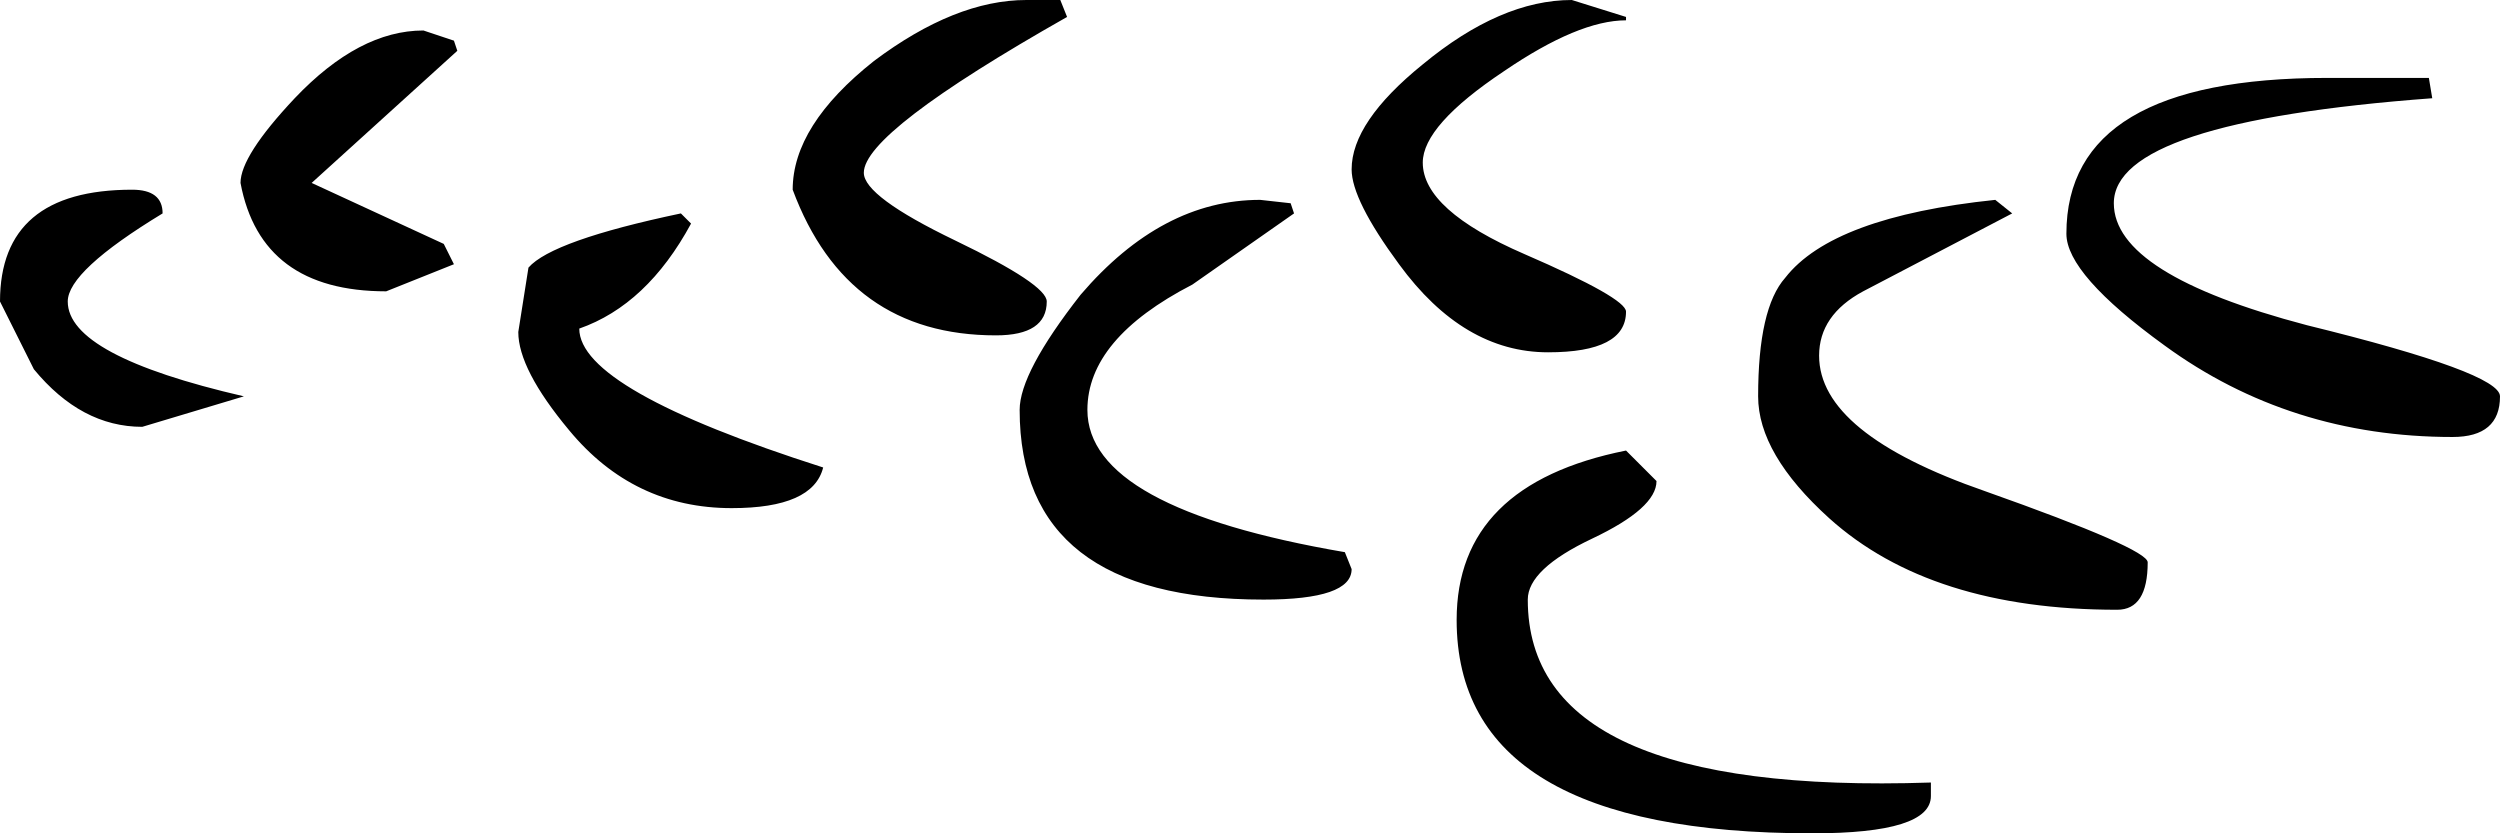 <?xml version="1.0" encoding="UTF-8" standalone="no"?>
<svg xmlns:xlink="http://www.w3.org/1999/xlink" height="12.3px" width="36.9px" xmlns="http://www.w3.org/2000/svg">
  <g transform="matrix(1.0, 0.0, 0.0, 1.0, 11.1, 5.25)">
    <path d="M4.65 -5.0 Q1.65 -3.3 1.65 -2.7 1.65 -2.35 3.0 -1.7 4.35 -1.05 4.35 -0.8 4.35 -0.3 3.6 -0.3 1.4 -0.3 0.6 -2.45 0.6 -3.4 1.8 -4.35 3.0 -5.25 4.05 -5.25 L4.55 -5.25 4.65 -5.0 M6.5 -1.05 Q4.95 -0.25 4.95 0.8 4.95 2.25 8.75 2.9 L8.85 3.15 Q8.85 3.6 7.55 3.6 3.95 3.6 3.95 0.8 3.95 0.25 4.85 -0.9 6.05 -2.3 7.5 -2.3 L7.95 -2.25 8.0 -2.1 6.5 -1.05 M8.85 -2.75 Q8.85 -3.45 9.9 -4.3 11.05 -5.25 12.1 -5.25 L12.9 -5.0 12.9 -4.95 Q12.2 -4.95 11.1 -4.2 9.9 -3.4 9.9 -2.85 9.9 -2.15 11.4 -1.5 12.9 -0.85 12.9 -0.65 12.9 -0.05 11.75 -0.05 10.5 -0.05 9.55 -1.35 8.85 -2.3 8.85 -2.75 M18.35 -2.3 L18.6 -2.1 16.4 -0.95 Q15.75 -0.6 15.75 0.0 15.75 1.15 18.2 2.0 20.6 2.85 20.6 3.05 20.6 3.75 20.15 3.75 17.4 3.75 15.9 2.4 14.85 1.45 14.85 0.6 14.85 -0.7 15.25 -1.15 15.95 -2.05 18.35 -2.3 M24.8 -3.8 Q20.1 -3.45 20.1 -2.25 20.1 -1.2 22.95 -0.45 25.8 0.25 25.8 0.6 25.8 1.2 25.1 1.2 22.7 1.2 20.85 -0.15 19.4 -1.2 19.4 -1.8 19.4 -4.1 23.25 -4.1 L24.75 -4.1 24.8 -3.8 M11.45 3.6 Q11.45 6.5 17.4 6.3 L17.4 6.5 Q17.4 7.05 15.65 7.05 10.4 7.05 10.4 3.9 10.4 1.9 12.9 1.4 L13.35 1.85 Q13.35 2.25 12.4 2.7 11.45 3.15 11.45 3.6 M-6.75 -3.8 Q-5.8 -4.8 -4.85 -4.8 L-4.4 -4.65 -4.35 -4.5 -6.5 -2.55 -4.55 -1.65 -4.4 -1.35 -5.4 -0.95 Q-7.25 -0.95 -7.55 -2.55 -7.55 -2.95 -6.75 -3.8 M-8.7 -2.1 Q-10.1 -1.25 -10.1 -0.8 -10.1 0.0 -7.5 0.6 L-9.0 1.05 Q-9.9 1.05 -10.6 0.2 L-11.1 -0.8 Q-11.1 -2.45 -9.15 -2.45 -8.7 -2.45 -8.7 -2.1 M-0.9 -1.95 Q-1.55 -0.75 -2.55 -0.4 -2.55 0.5 1.05 1.65 0.9 2.25 -0.3 2.25 -1.75 2.25 -2.7 1.1 -3.45 0.2 -3.45 -0.35 L-3.3 -1.3 Q-2.95 -1.7 -1.05 -2.1 L-0.9 -1.95" fill="#000000" fill-rule="evenodd" stroke="none"/>
  </g>
</svg>
